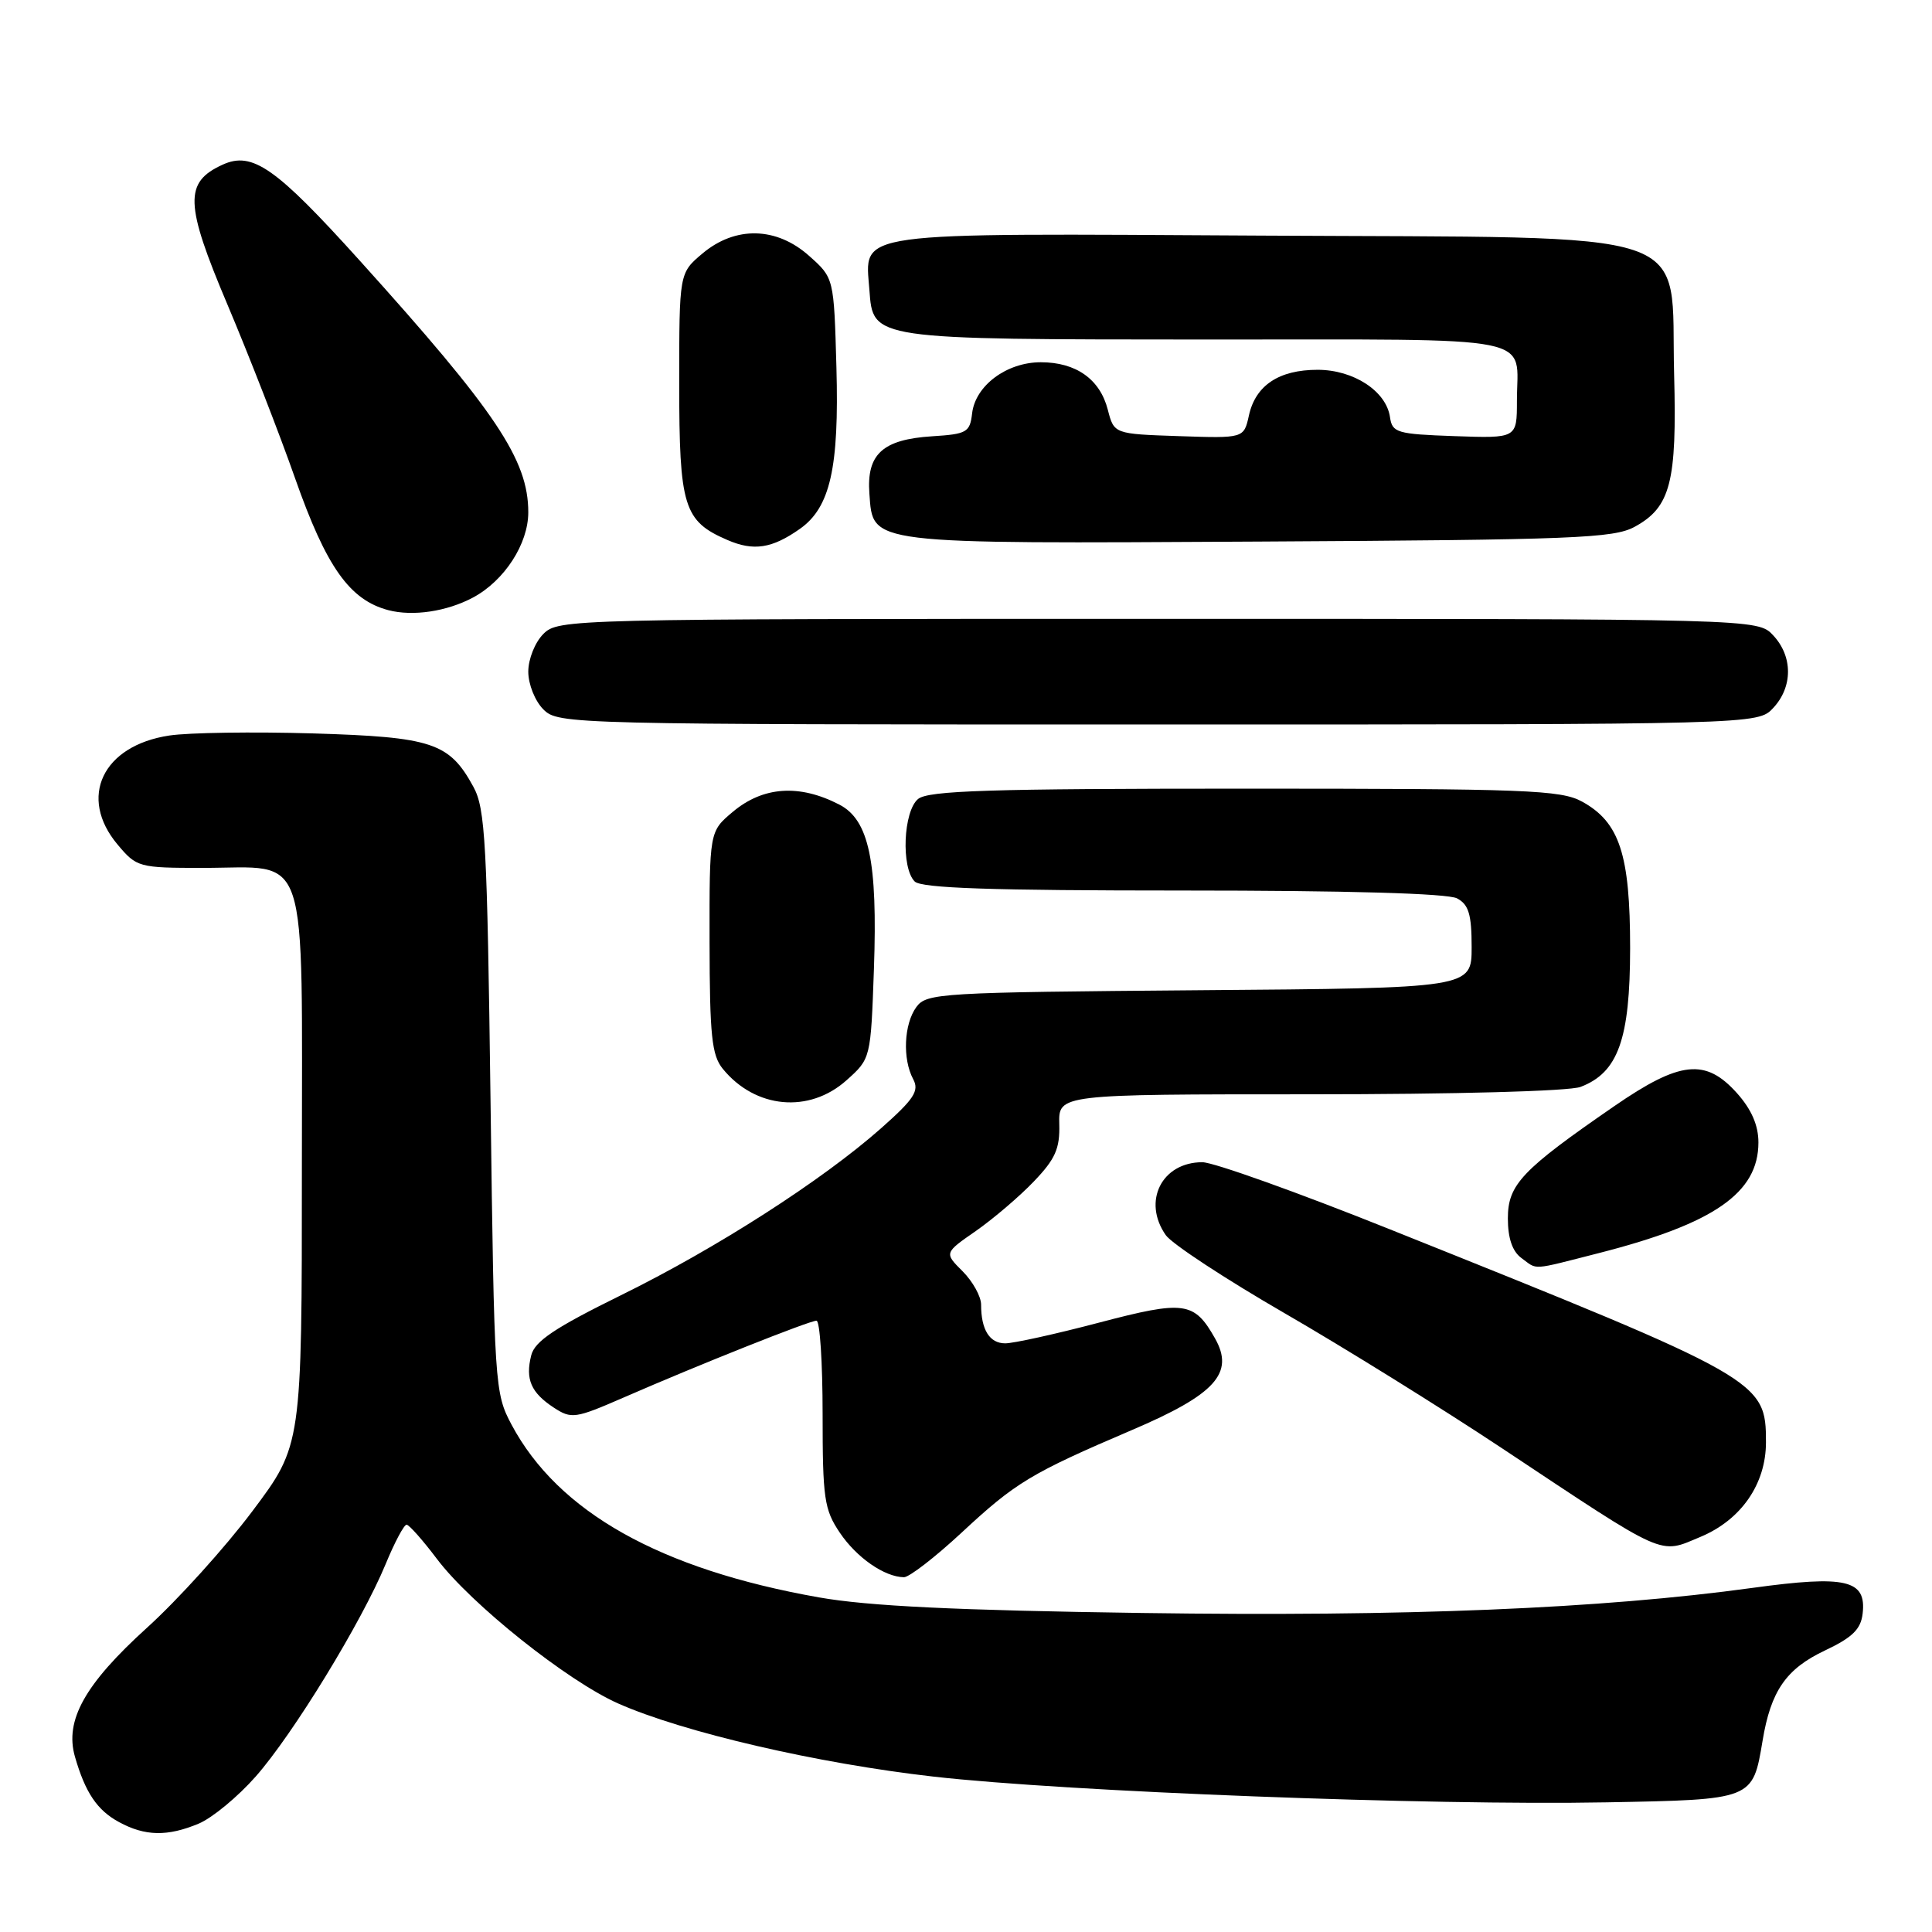 <?xml version="1.0" encoding="UTF-8" standalone="no"?>
<!DOCTYPE svg PUBLIC "-//W3C//DTD SVG 1.1//EN" "http://www.w3.org/Graphics/SVG/1.1/DTD/svg11.dtd" >
<svg xmlns="http://www.w3.org/2000/svg" xmlns:xlink="http://www.w3.org/1999/xlink" version="1.1" viewBox="0 0 256 256">
 <g >
 <path fill="currentColor"
d=" M 26.33 241.64 C 28.12 240.89 31.53 238.07 33.89 235.39 C 38.85 229.76 47.92 214.93 51.10 207.25 C 52.29 204.36 53.54 202.01 53.88 202.03 C 54.22 202.05 56.03 204.09 57.89 206.56 C 62.40 212.55 75.17 222.73 81.91 225.72 C 90.54 229.54 108.33 233.67 123.70 235.41 C 141.28 237.41 189.64 239.26 212.83 238.82 C 232.33 238.46 232.24 238.49 233.55 230.66 C 234.64 224.07 236.66 221.14 241.79 218.71 C 245.45 216.98 246.57 215.89 246.81 213.81 C 247.33 209.33 244.62 208.70 232.24 210.40 C 212.17 213.16 186.27 214.23 151.39 213.73 C 126.69 213.38 115.06 212.82 108.50 211.66 C 87.47 207.94 73.97 200.36 67.79 188.79 C 65.55 184.58 65.49 183.74 65.00 146.00 C 64.55 111.64 64.31 107.15 62.73 104.26 C 59.53 98.40 57.29 97.66 41.45 97.18 C 33.58 96.95 25.03 97.07 22.44 97.46 C 13.58 98.79 10.32 105.66 15.59 111.92 C 18.11 114.92 18.39 115.00 26.87 115.00 C 41.15 115.00 40.00 111.51 40.00 154.81 C 40.00 191.50 40.00 191.50 33.44 200.24 C 29.84 205.04 23.55 212.00 19.47 215.69 C 11.24 223.15 8.55 227.96 9.93 232.77 C 11.30 237.53 12.87 239.87 15.78 241.44 C 19.22 243.31 22.19 243.37 26.33 241.64 Z  M 127.41 203.09 C 134.56 196.44 136.59 195.21 149.98 189.49 C 161.04 184.77 163.60 181.95 161.00 177.35 C 158.23 172.45 156.95 172.28 145.61 175.26 C 139.88 176.77 134.30 178.00 133.20 178.00 C 131.12 178.00 130.00 176.20 130.00 172.87 C 130.00 171.79 128.90 169.81 127.56 168.46 C 125.11 166.02 125.11 166.02 129.31 163.11 C 131.61 161.50 135.07 158.56 136.98 156.56 C 139.83 153.59 140.45 152.20 140.36 148.96 C 140.26 145.00 140.26 145.00 173.56 145.00 C 192.78 145.00 207.95 144.59 209.43 144.02 C 214.41 142.13 215.99 137.70 216.00 125.65 C 216.00 113.20 214.60 108.94 209.62 106.21 C 206.82 104.68 202.23 104.50 164.90 104.50 C 131.12 104.50 123.00 104.76 121.65 105.87 C 119.69 107.50 119.38 114.98 121.20 116.80 C 122.09 117.69 131.37 118.00 156.77 118.00 C 178.54 118.00 191.84 118.38 193.07 119.04 C 194.61 119.86 195.00 121.16 195.00 125.50 C 195.00 130.93 195.00 130.93 158.92 131.21 C 124.53 131.49 122.77 131.59 121.42 133.44 C 119.77 135.70 119.57 140.32 121.00 142.99 C 121.83 144.55 121.13 145.62 116.75 149.50 C 108.95 156.40 94.94 165.40 82.25 171.64 C 73.50 175.95 70.86 177.72 70.39 179.59 C 69.59 182.76 70.36 184.53 73.37 186.51 C 75.73 188.05 76.20 187.98 82.68 185.16 C 92.48 180.88 107.25 175.00 108.19 175.00 C 108.64 175.00 109.00 180.56 109.00 187.35 C 109.00 198.55 109.21 200.02 111.28 203.09 C 113.50 206.39 117.20 208.96 119.78 208.99 C 120.48 208.99 123.91 206.34 127.41 203.09 Z  M 225.33 203.64 C 230.71 201.39 234.00 196.64 234.00 191.11 C 234.00 182.93 233.47 182.63 184.24 162.92 C 172.00 158.01 160.78 154.00 159.32 154.00 C 153.94 154.00 151.34 159.18 154.47 163.66 C 155.28 164.82 162.37 169.47 170.22 174.01 C 178.08 178.55 191.02 186.59 198.99 191.88 C 221.05 206.53 219.77 205.96 225.33 203.64 Z  M 211.90 166.03 C 227.13 162.14 233.00 158.06 233.00 151.38 C 233.00 149.11 232.08 147.00 230.16 144.85 C 226.00 140.20 222.62 140.56 213.90 146.57 C 201.64 155.02 199.80 156.96 199.80 161.45 C 199.80 164.07 200.40 165.82 201.59 166.69 C 203.79 168.30 202.72 168.37 211.90 166.03 Z  M 112.17 143.14 C 115.38 140.27 115.38 140.27 115.80 128.39 C 116.30 114.14 115.15 108.64 111.21 106.61 C 105.91 103.87 101.10 104.20 97.08 107.59 C 94.00 110.18 94.00 110.18 94.02 124.84 C 94.04 137.22 94.31 139.83 95.77 141.62 C 100.08 146.91 107.22 147.57 112.17 143.14 Z  M 234.96 93.81 C 237.57 91.02 237.57 86.98 234.96 84.19 C 232.92 82.00 232.92 82.00 153.46 82.00 C 75.33 82.00 73.97 82.03 72.00 84.00 C 70.89 85.11 70.00 87.33 70.00 89.00 C 70.00 90.67 70.89 92.89 72.00 94.00 C 73.97 95.97 75.33 96.00 153.46 96.00 C 232.92 96.00 232.92 96.00 234.96 93.81 Z  M 62.67 79.18 C 66.84 76.95 70.00 72.07 70.00 67.88 C 70.00 60.92 65.73 54.55 47.64 34.50 C 36.53 22.19 33.44 20.02 29.50 21.82 C 24.39 24.15 24.48 26.99 30.13 40.34 C 32.96 47.03 37.01 57.42 39.12 63.43 C 43.24 75.14 46.33 79.50 51.46 80.85 C 54.70 81.70 59.20 81.03 62.67 79.18 Z  M 106.00 70.07 C 110.01 67.24 111.20 61.98 110.83 48.67 C 110.50 36.83 110.50 36.83 107.23 33.92 C 102.90 30.04 97.44 29.92 93.08 33.59 C 90.00 36.18 90.00 36.18 90.00 50.87 C 90.00 67.14 90.59 69.05 96.38 71.55 C 99.86 73.06 102.30 72.68 106.00 70.07 Z  M 216.61 69.80 C 221.36 67.20 222.21 63.89 221.83 49.61 C 221.31 29.90 226.23 31.56 167.34 31.22 C 112.24 30.91 114.62 30.58 115.20 38.42 C 115.69 45.02 115.36 44.97 160.14 44.99 C 204.73 45.00 201.00 44.26 201.00 53.12 C 201.00 58.08 201.00 58.08 192.75 57.79 C 185.08 57.52 184.48 57.34 184.18 55.27 C 183.69 51.83 179.36 49.00 174.59 49.00 C 169.47 49.00 166.37 51.06 165.49 55.04 C 164.82 58.08 164.82 58.08 156.22 57.79 C 147.62 57.50 147.62 57.50 146.79 54.29 C 145.75 50.24 142.58 48.00 137.91 48.00 C 133.39 48.00 129.24 51.09 128.81 54.77 C 128.52 57.29 128.11 57.52 123.51 57.81 C 116.94 58.23 114.81 60.18 115.20 65.42 C 115.70 72.19 114.61 72.05 167.00 71.76 C 208.60 71.53 213.83 71.32 216.61 69.80 Z "/>
</g>
</svg>